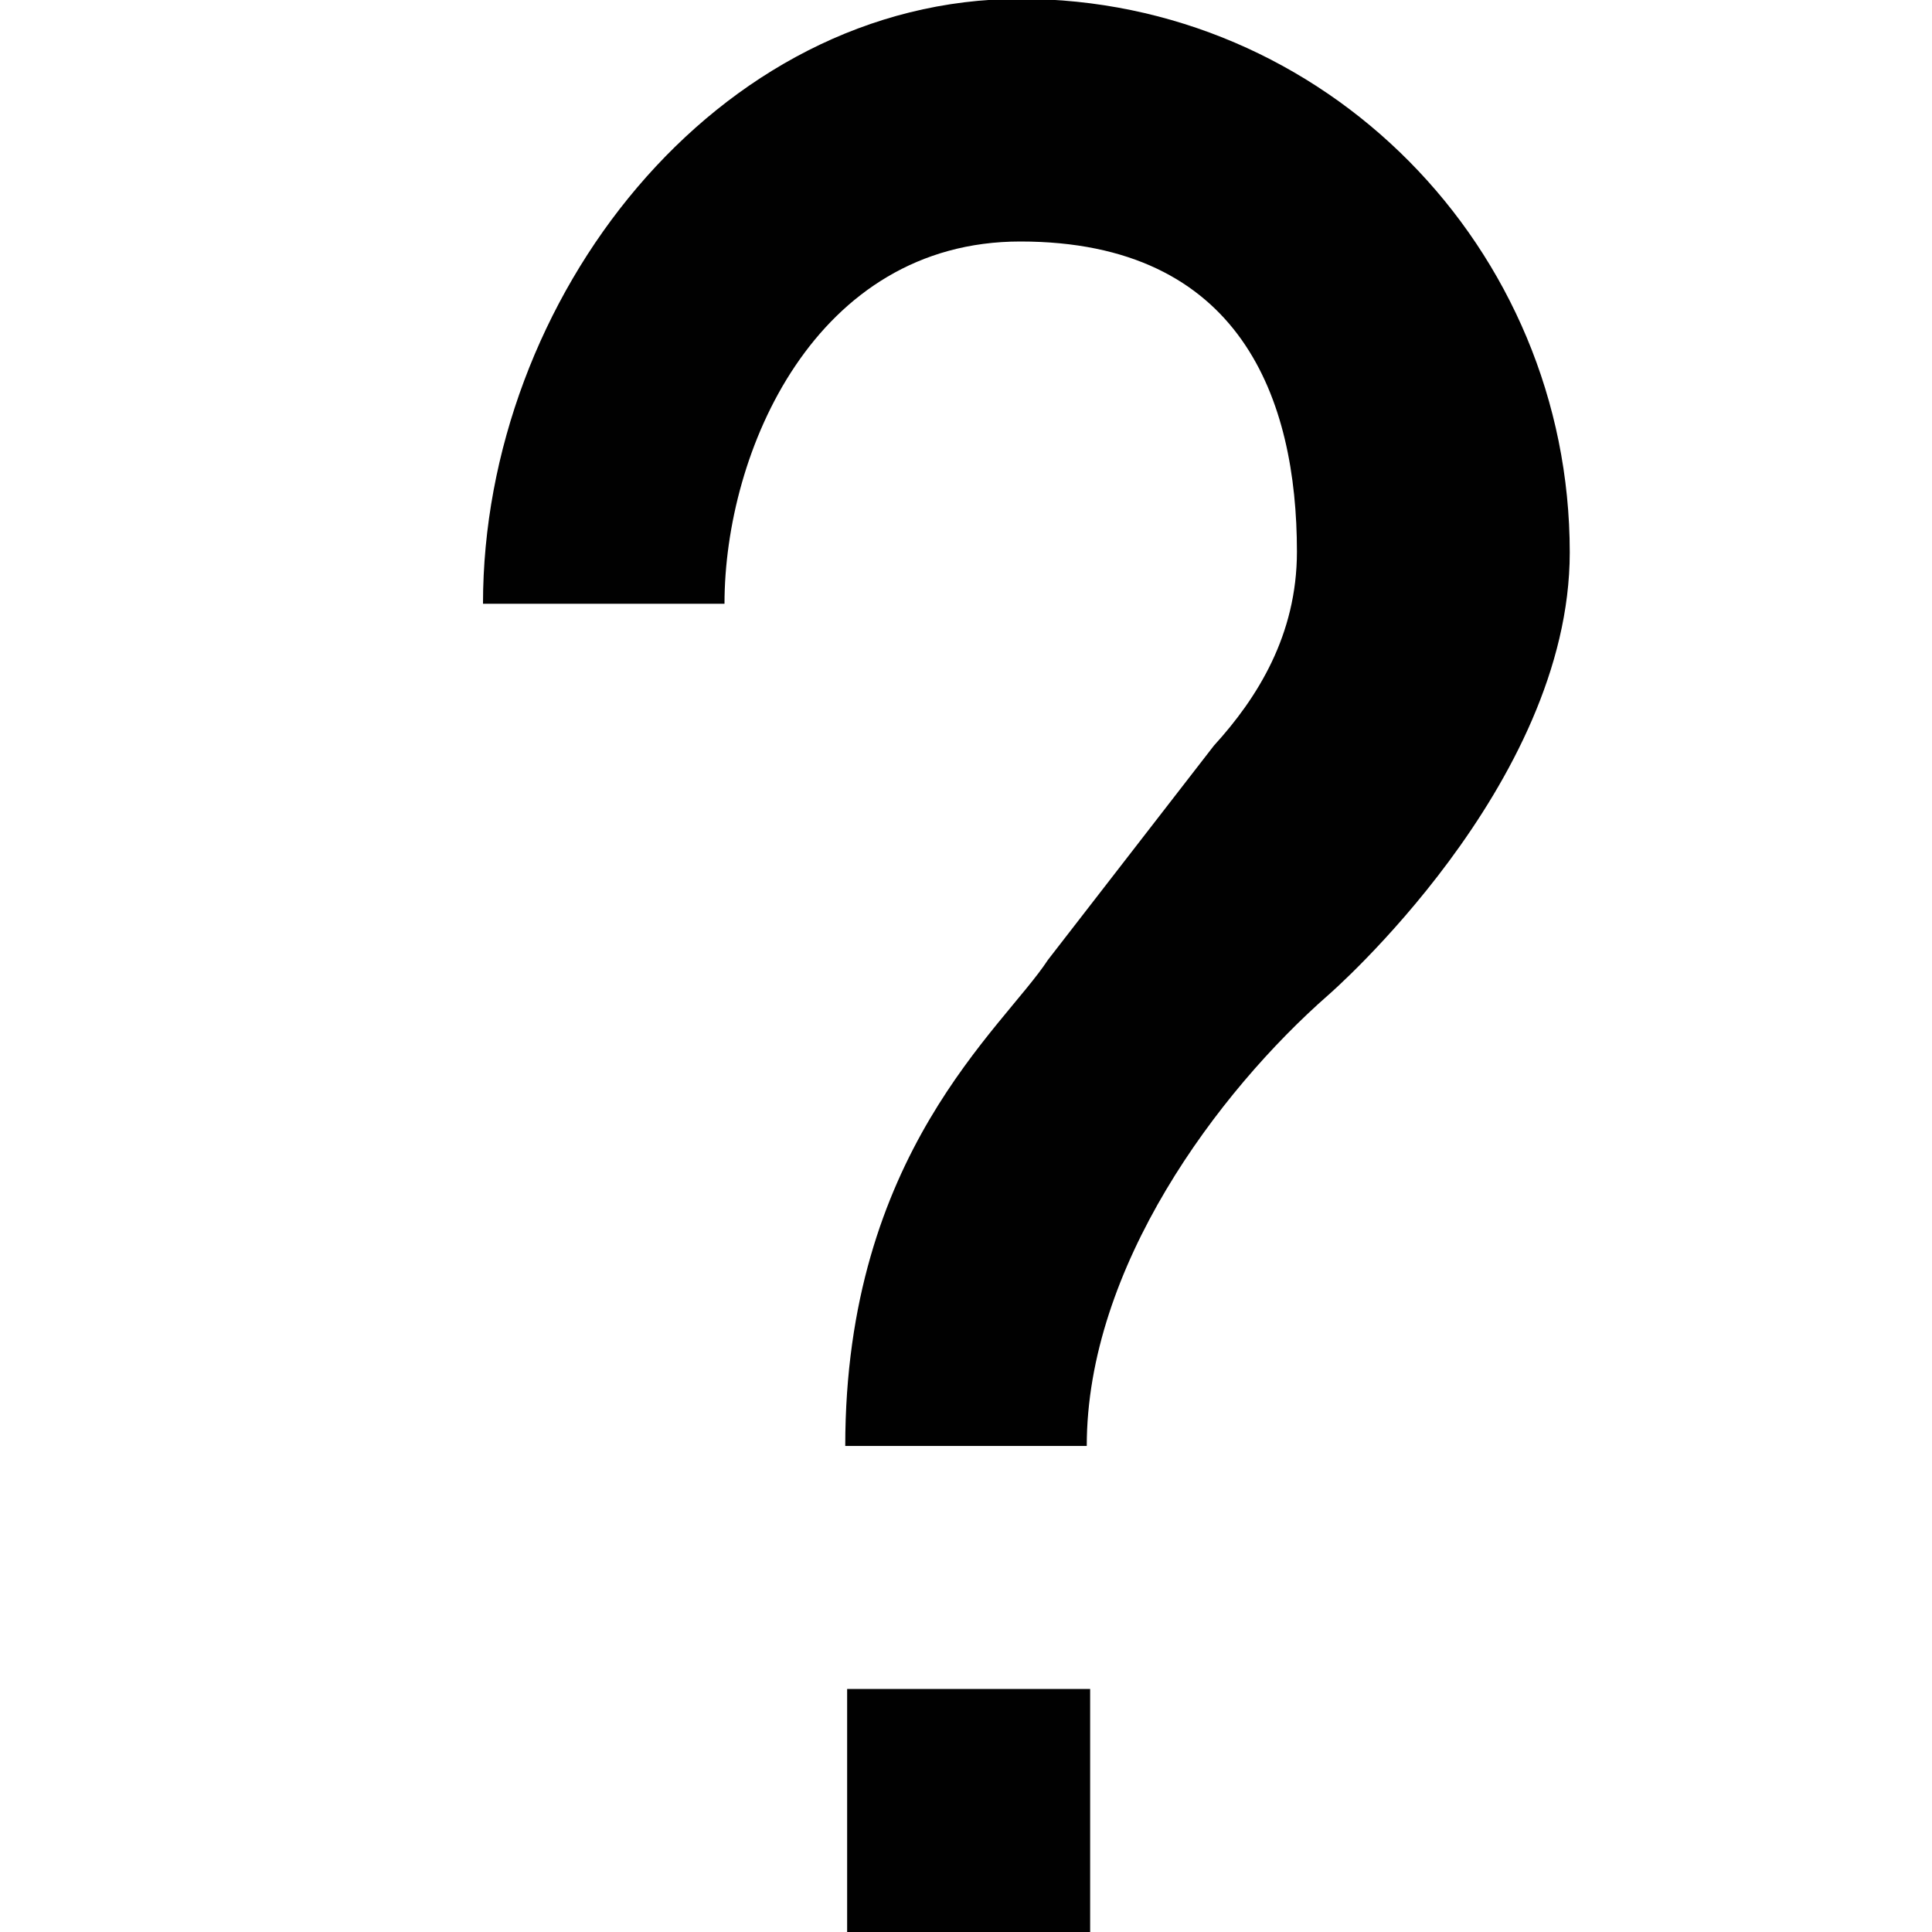 <?xml version="1.0" encoding="utf-8"?>
<!-- Generator: Adobe Illustrator 18.1.1, SVG Export Plug-In . SVG Version: 6.00 Build 0)  -->
<svg version="1.1" id="Layer_1" xmlns="http://www.w3.org/2000/svg" xmlns:xlink="http://www.w3.org/1999/xlink" x="0px" y="0px"
	 viewBox="0 0 512 512" enable-background="new 0 0 512 512" xml:space="preserve">
<g id="help_2_">
	<path fill="#010101" d="M288.9,513.1h-64.4v-65.5h64.4V513.1z M224,383.2c0-77.5,41.8-110.6,53.7-128.8l44-56.8
		c11.5-12.6,22-29.3,22-51.4C343.7,106,329,64,270.4,64C216,64,192,119.7,192,160h-64C128,79.3,189.7-0.3,270.4-0.3
		S416,65.7,416,146.4c0,61.8-64,117.3-64,117.3c-29.3,25.7-64,72.2-64,119.5H224z"/>
</g>
</svg>
